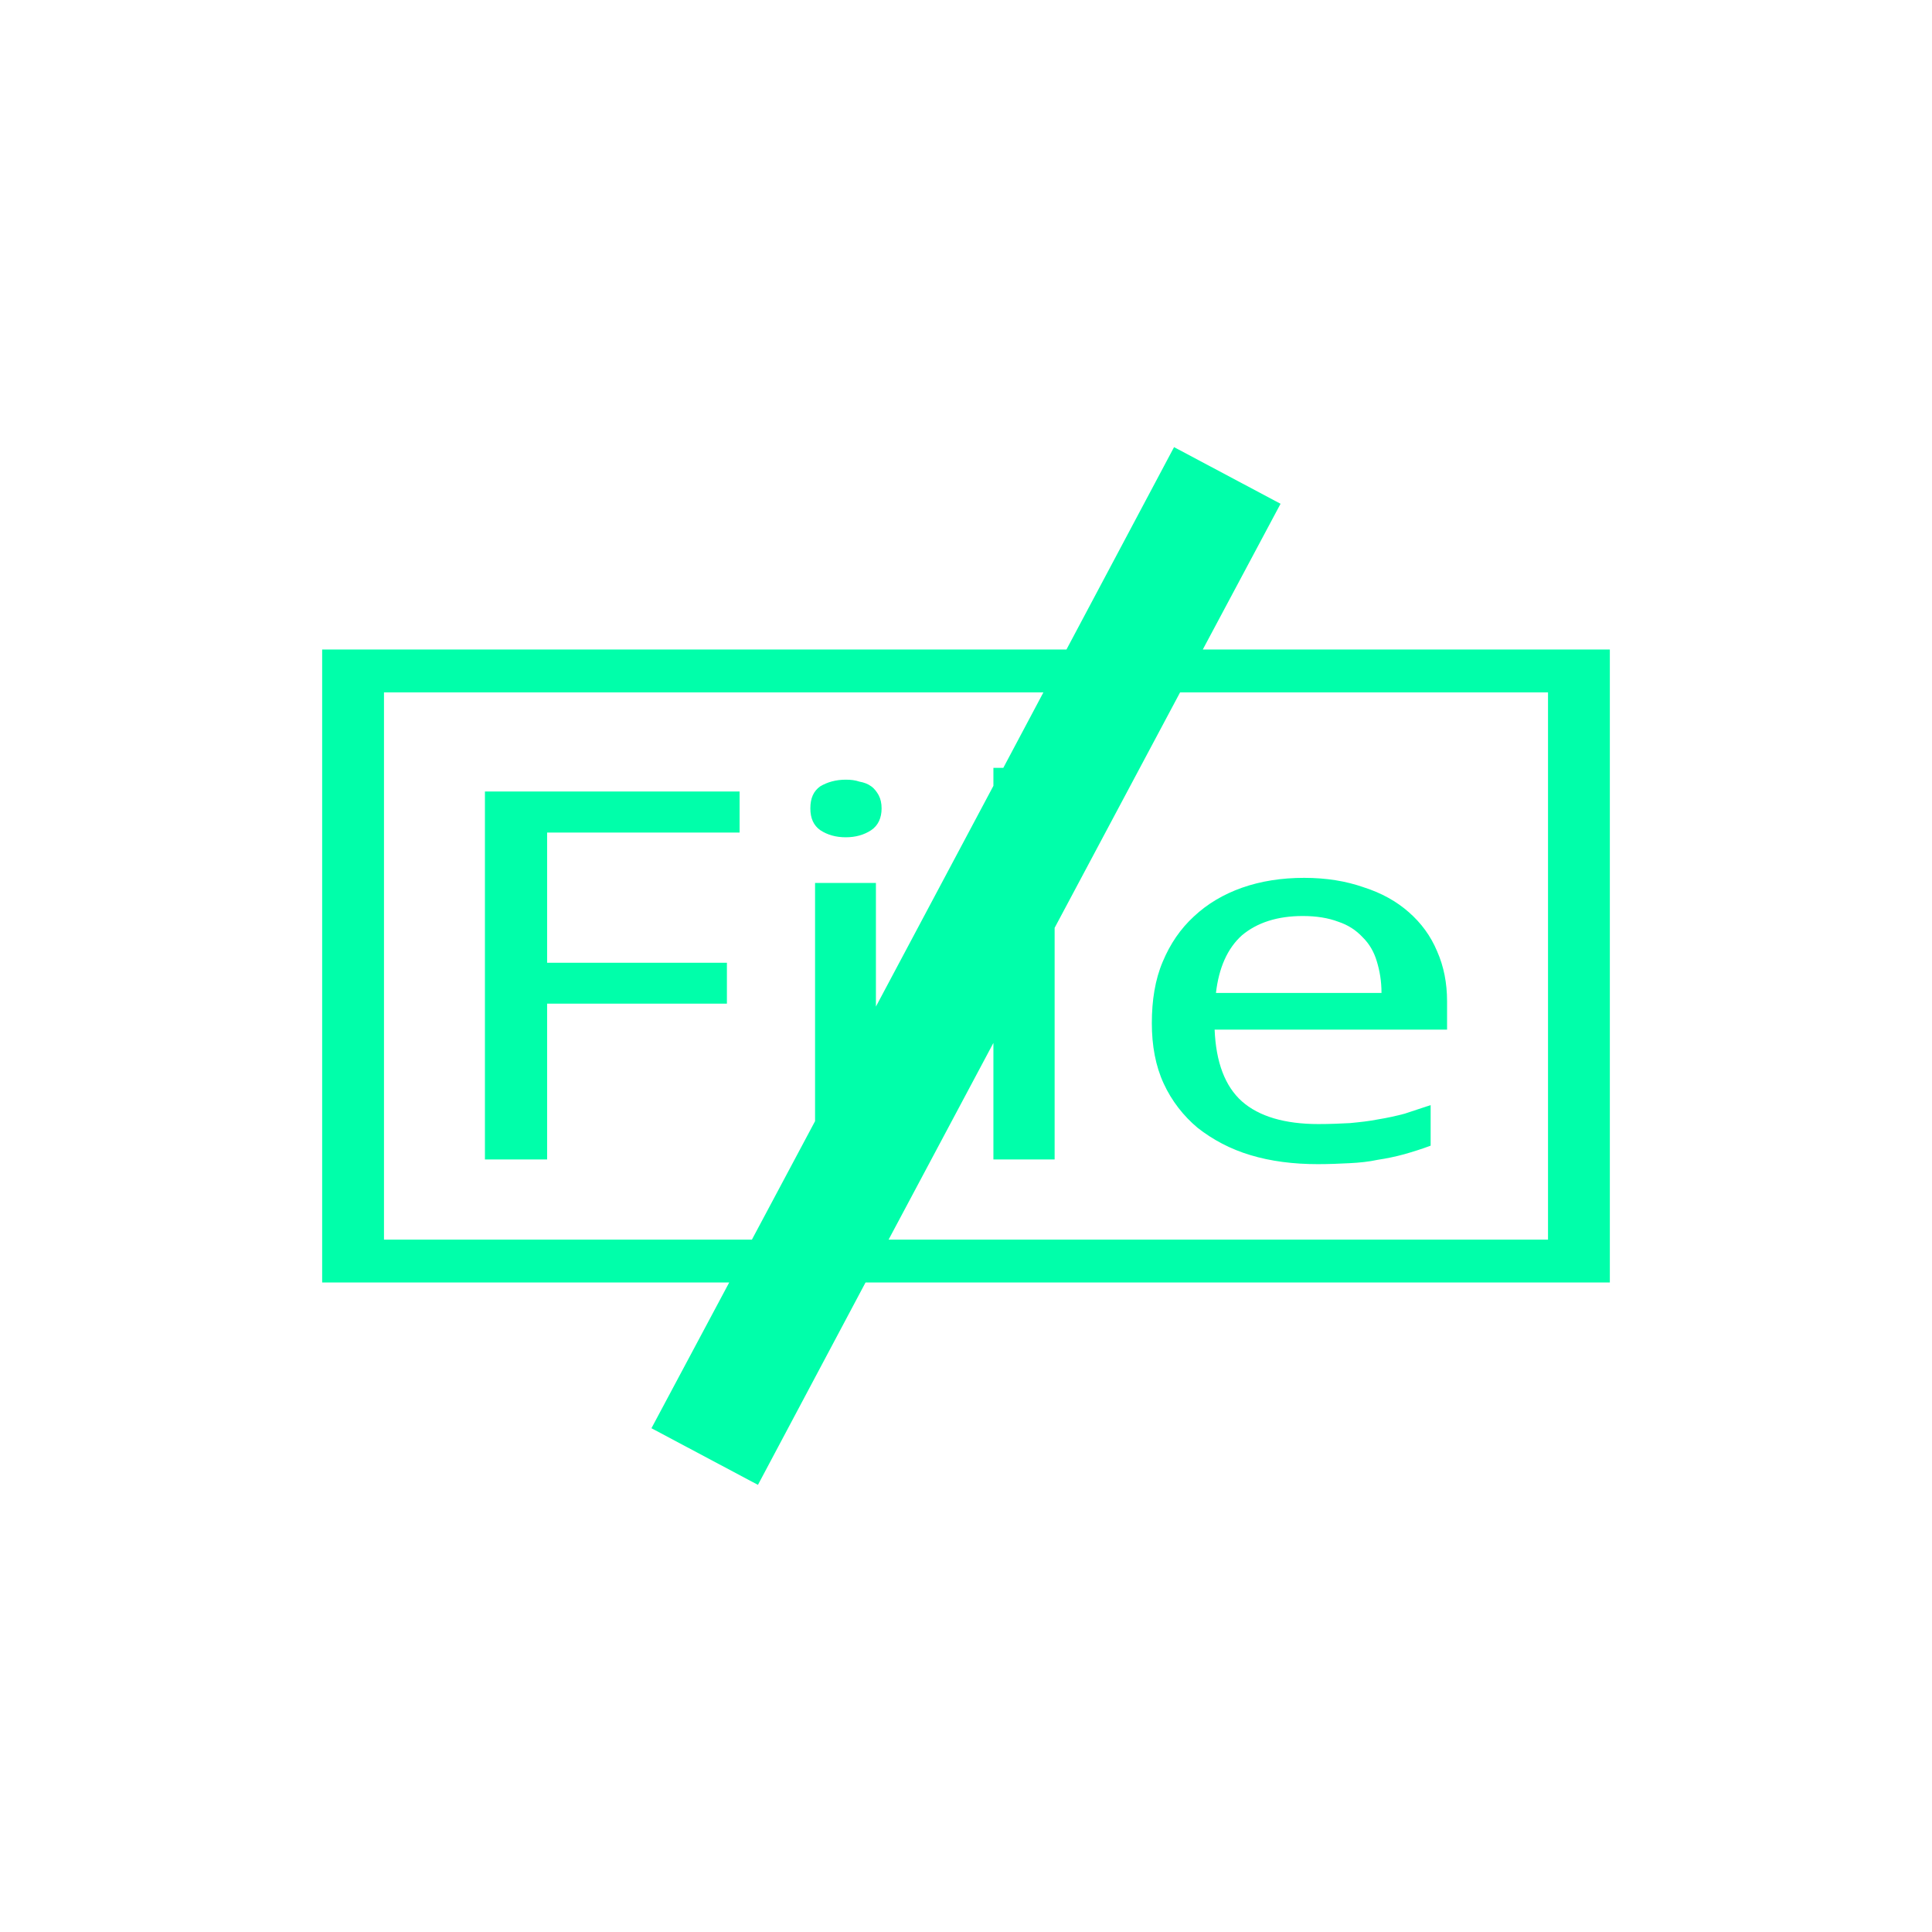 <svg xmlns="http://www.w3.org/2000/svg" xmlns:xlink="http://www.w3.org/1999/xlink" width="16" height="16" viewBox="0 0 16 16" version="1.1">
<g id="surface1">
<path style=" stroke:none;fill-rule:nonzero;fill:rgb(0%,100%,66.667%);fill-opacity:1;" d="M 9.723 3.703 L 8.832 5.379 L 2.668 5.379 L 2.668 10.621 L 6.039 10.621 L 5.395 11.828 L 6.277 12.297 L 7.168 10.621 L 13.332 10.621 L 13.332 5.379 L 9.961 5.379 L 10.605 4.172 Z M 3.18 5.734 L 8.641 5.734 L 8.309 6.359 L 8.227 6.359 L 8.227 6.508 L 7.254 8.336 L 7.254 7.312 L 6.75 7.312 L 6.75 9.285 L 6.227 10.266 L 3.18 10.266 Z M 9.773 5.734 L 12.82 5.734 L 12.82 10.266 L 7.359 10.266 L 8.227 8.637 L 8.227 9.602 L 8.734 9.602 L 8.734 7.684 Z M 7.004 6.457 C 6.922 6.457 6.852 6.477 6.793 6.512 C 6.738 6.551 6.711 6.609 6.711 6.695 C 6.711 6.777 6.738 6.836 6.793 6.875 C 6.852 6.914 6.922 6.934 7.004 6.934 C 7.086 6.934 7.156 6.914 7.215 6.875 C 7.273 6.836 7.301 6.773 7.301 6.695 C 7.301 6.652 7.293 6.617 7.277 6.586 C 7.262 6.559 7.242 6.531 7.215 6.512 C 7.188 6.492 7.156 6.48 7.117 6.473 C 7.082 6.461 7.047 6.457 7.004 6.457 Z M 4.016 6.555 L 4.016 9.602 L 4.531 9.602 L 4.531 8.312 L 6.02 8.312 L 6.02 7.973 L 4.531 7.973 L 4.531 6.895 L 6.125 6.895 L 6.125 6.555 Z M 10.801 7.27 C 10.613 7.27 10.441 7.297 10.285 7.352 C 10.133 7.406 10 7.484 9.887 7.59 C 9.777 7.691 9.691 7.816 9.629 7.965 C 9.566 8.113 9.539 8.285 9.539 8.473 C 9.539 8.66 9.57 8.828 9.637 8.973 C 9.703 9.117 9.801 9.242 9.918 9.34 C 10.043 9.438 10.188 9.516 10.355 9.566 C 10.523 9.617 10.711 9.641 10.914 9.641 C 11.008 9.641 11.094 9.637 11.176 9.633 C 11.258 9.629 11.336 9.621 11.41 9.605 C 11.484 9.594 11.559 9.578 11.629 9.559 C 11.699 9.539 11.773 9.516 11.848 9.488 L 11.848 9.152 C 11.777 9.176 11.703 9.199 11.633 9.223 C 11.562 9.242 11.488 9.258 11.414 9.27 C 11.34 9.285 11.262 9.293 11.18 9.301 C 11.102 9.305 11.016 9.309 10.918 9.309 C 10.641 9.309 10.426 9.246 10.285 9.121 C 10.145 8.996 10.07 8.797 10.059 8.527 L 11.984 8.527 L 11.984 8.293 C 11.984 8.141 11.957 8.004 11.902 7.879 C 11.848 7.75 11.77 7.645 11.668 7.555 C 11.566 7.465 11.441 7.395 11.293 7.348 C 11.148 7.297 10.984 7.27 10.801 7.27 Z M 10.789 7.586 C 10.902 7.586 11 7.602 11.082 7.633 C 11.164 7.66 11.23 7.703 11.285 7.762 C 11.34 7.816 11.379 7.883 11.402 7.961 C 11.426 8.039 11.441 8.125 11.441 8.223 L 10.07 8.223 C 10.094 8.016 10.164 7.855 10.285 7.746 C 10.41 7.641 10.578 7.586 10.789 7.586 Z M 10.789 7.586 "/>
</g>
</svg>
